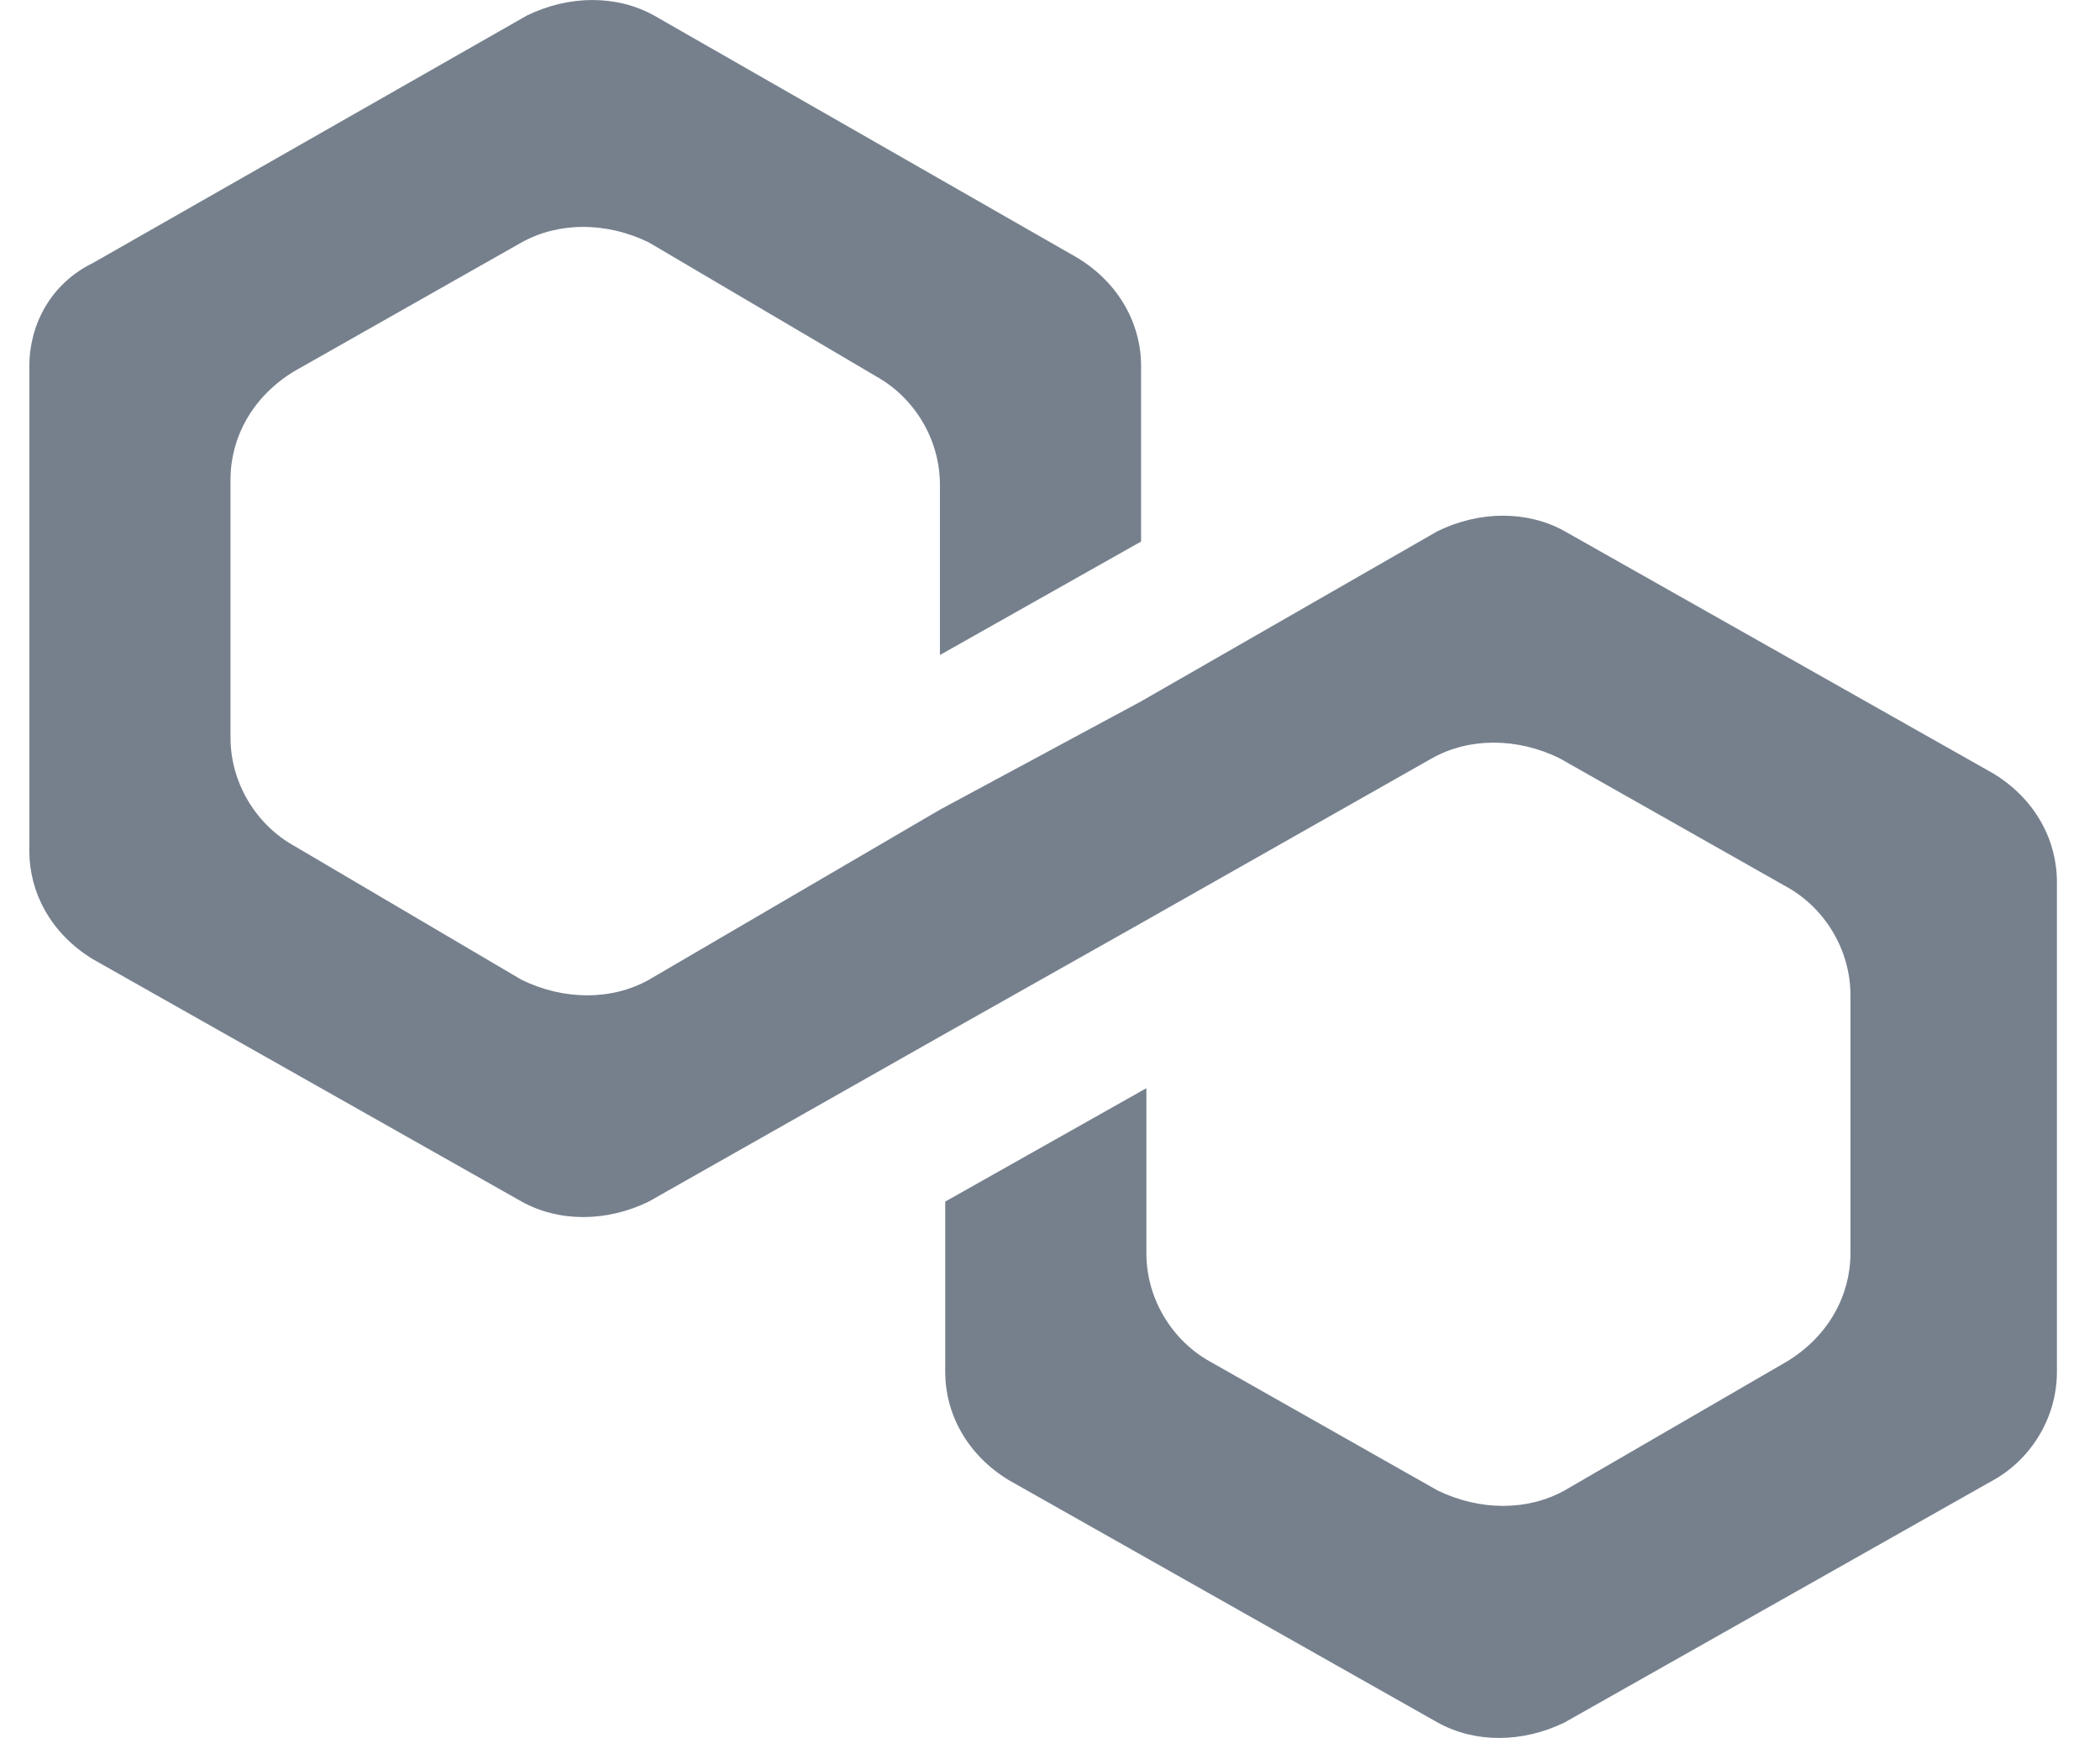 <svg width="29" height="24" viewBox="0 0 29 24" fill="none" xmlns="http://www.w3.org/2000/svg">
<path d="M21.606 7.335C21.095 7.05 20.437 7.05 19.852 7.335L15.758 9.685L12.98 11.181L8.959 13.531C8.447 13.816 7.789 13.816 7.204 13.531L4.061 11.68C3.549 11.395 3.183 10.825 3.183 10.184V6.623C3.183 6.053 3.476 5.484 4.061 5.128L7.204 3.347C7.716 3.062 8.374 3.062 8.959 3.347L12.102 5.199C12.614 5.484 12.98 6.053 12.98 6.694V9.045L15.758 7.478V5.056C15.758 4.487 15.465 3.917 14.88 3.561L9.032 0.214C8.52 -0.071 7.862 -0.071 7.277 0.214L1.283 3.632C0.698 3.917 0.405 4.487 0.405 5.056V11.751C0.405 12.32 0.698 12.89 1.283 13.246L7.204 16.593C7.716 16.878 8.374 16.878 8.959 16.593L12.98 14.315L15.758 12.748L19.779 10.469C20.29 10.184 20.948 10.184 21.533 10.469L24.677 12.249C25.189 12.534 25.554 13.104 25.554 13.745V17.306C25.554 17.875 25.262 18.445 24.677 18.801L21.606 20.582C21.095 20.866 20.437 20.866 19.852 20.582L16.708 18.801C16.196 18.516 15.831 17.947 15.831 17.306V15.027L13.053 16.593V18.944C13.053 19.513 13.345 20.083 13.93 20.439L19.852 23.786C20.363 24.071 21.021 24.071 21.606 23.786L27.528 20.439C28.04 20.154 28.405 19.585 28.405 18.944V12.178C28.405 11.608 28.113 11.039 27.528 10.682L21.606 7.335Z" fill="#76808D"/>
</svg>
